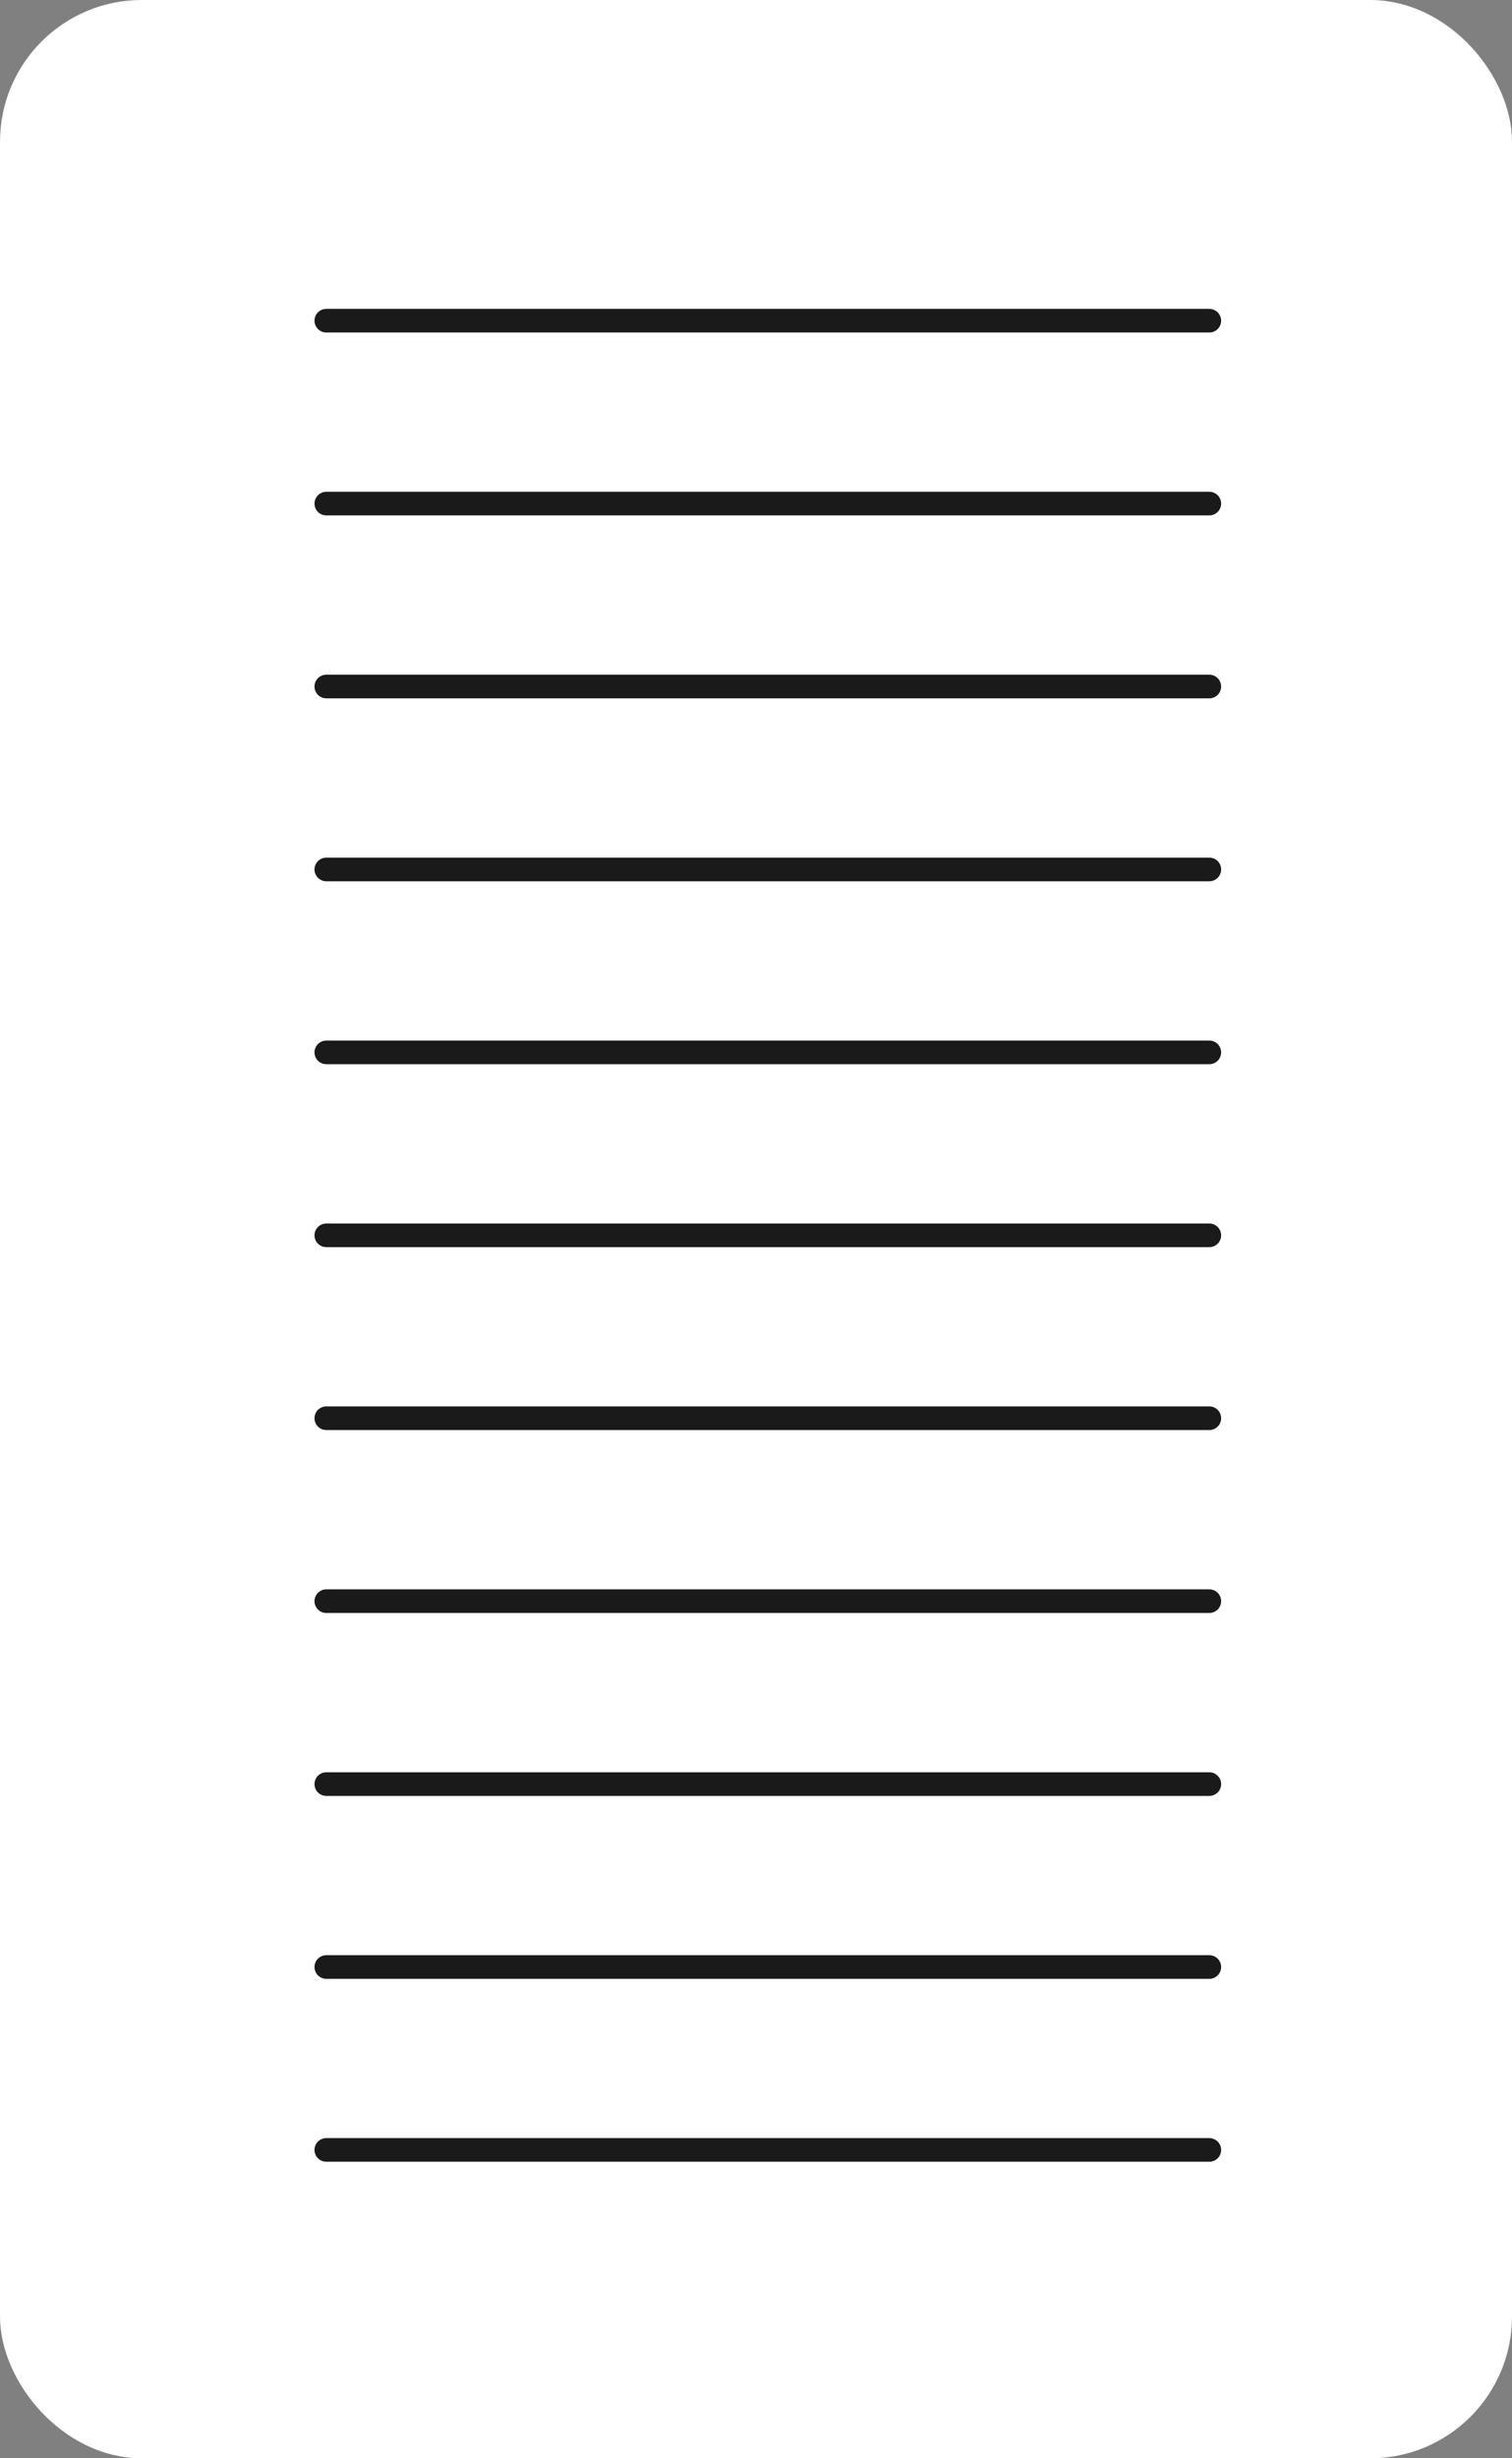 <?xml version="1.0" encoding="UTF-8"?>
<svg width="64px" height="104px" viewBox="0 0 64 104" version="1.1" xmlns="http://www.w3.org/2000/svg" xmlns:xlink="http://www.w3.org/1999/xlink">
    <rect x="0" y="0" width="64" height="104" fill="#808080" stroke="none"/>
    <!-- Generator: Sketch 51.3 (57544) - http://www.bohemiancoding.com/sketch -->
    <title>Group 10 Copy</title>
    <desc>Created with Sketch.</desc>
    <defs></defs>
    <g id="Page-1" stroke="none" stroke-width="1" fill="none" fill-rule="evenodd">
        <g id="Läsinställningar-färg-mobil" transform="translate(-56, -376)" fill-rule="nonzero">
            <g id="Group-10-Copy" transform="translate(56, 376)">
                <rect id="Rectangle-3-Copy-5" stroke="#FFFFFF" stroke-width="2" fill="#FFFFFF" x="1" y="1" width="62" height="102" rx="5"></rect>
                <g id="Group-4-Copy-3" transform="translate(13, 13)" stroke="#1A1A1A" stroke-linecap="round">
                    <path d="M0.812,0.567 L38.188,0.567" id="Line-3-Copy-16"></path>
                    <path d="M0.812,8.305 L38.188,8.305" id="Line-3-Copy-17"></path>
                    <path d="M0.812,16.044 L38.188,16.044" id="Line-3-Copy-18"></path>
                    <path d="M0.812,39.261 L38.188,39.261" id="Line-3-Copy-19"></path>
                    <path d="M0.812,46.999 L38.188,46.999" id="Line-3-Copy-26"></path>
                    <path d="M0.812,23.783 L38.188,23.783" id="Line-3-Copy-20"></path>
                    <path d="M0.812,31.522 L38.188,31.522" id="Line-3-Copy-25"></path>
                    <path d="M0.812,62.477 L38.188,62.477" id="Line-3-Copy-21"></path>
                    <path d="M0.812,54.738 L38.188,54.738" id="Line-3-Copy-22"></path>
                    <path d="M0.812,70.216 L38.188,70.216" id="Line-3-Copy-23"></path>
                    <path d="M0.812,77.954 L38.188,77.954" id="Line-3-Copy-24"></path>
                </g>
            </g>
        </g>
    </g>
</svg>